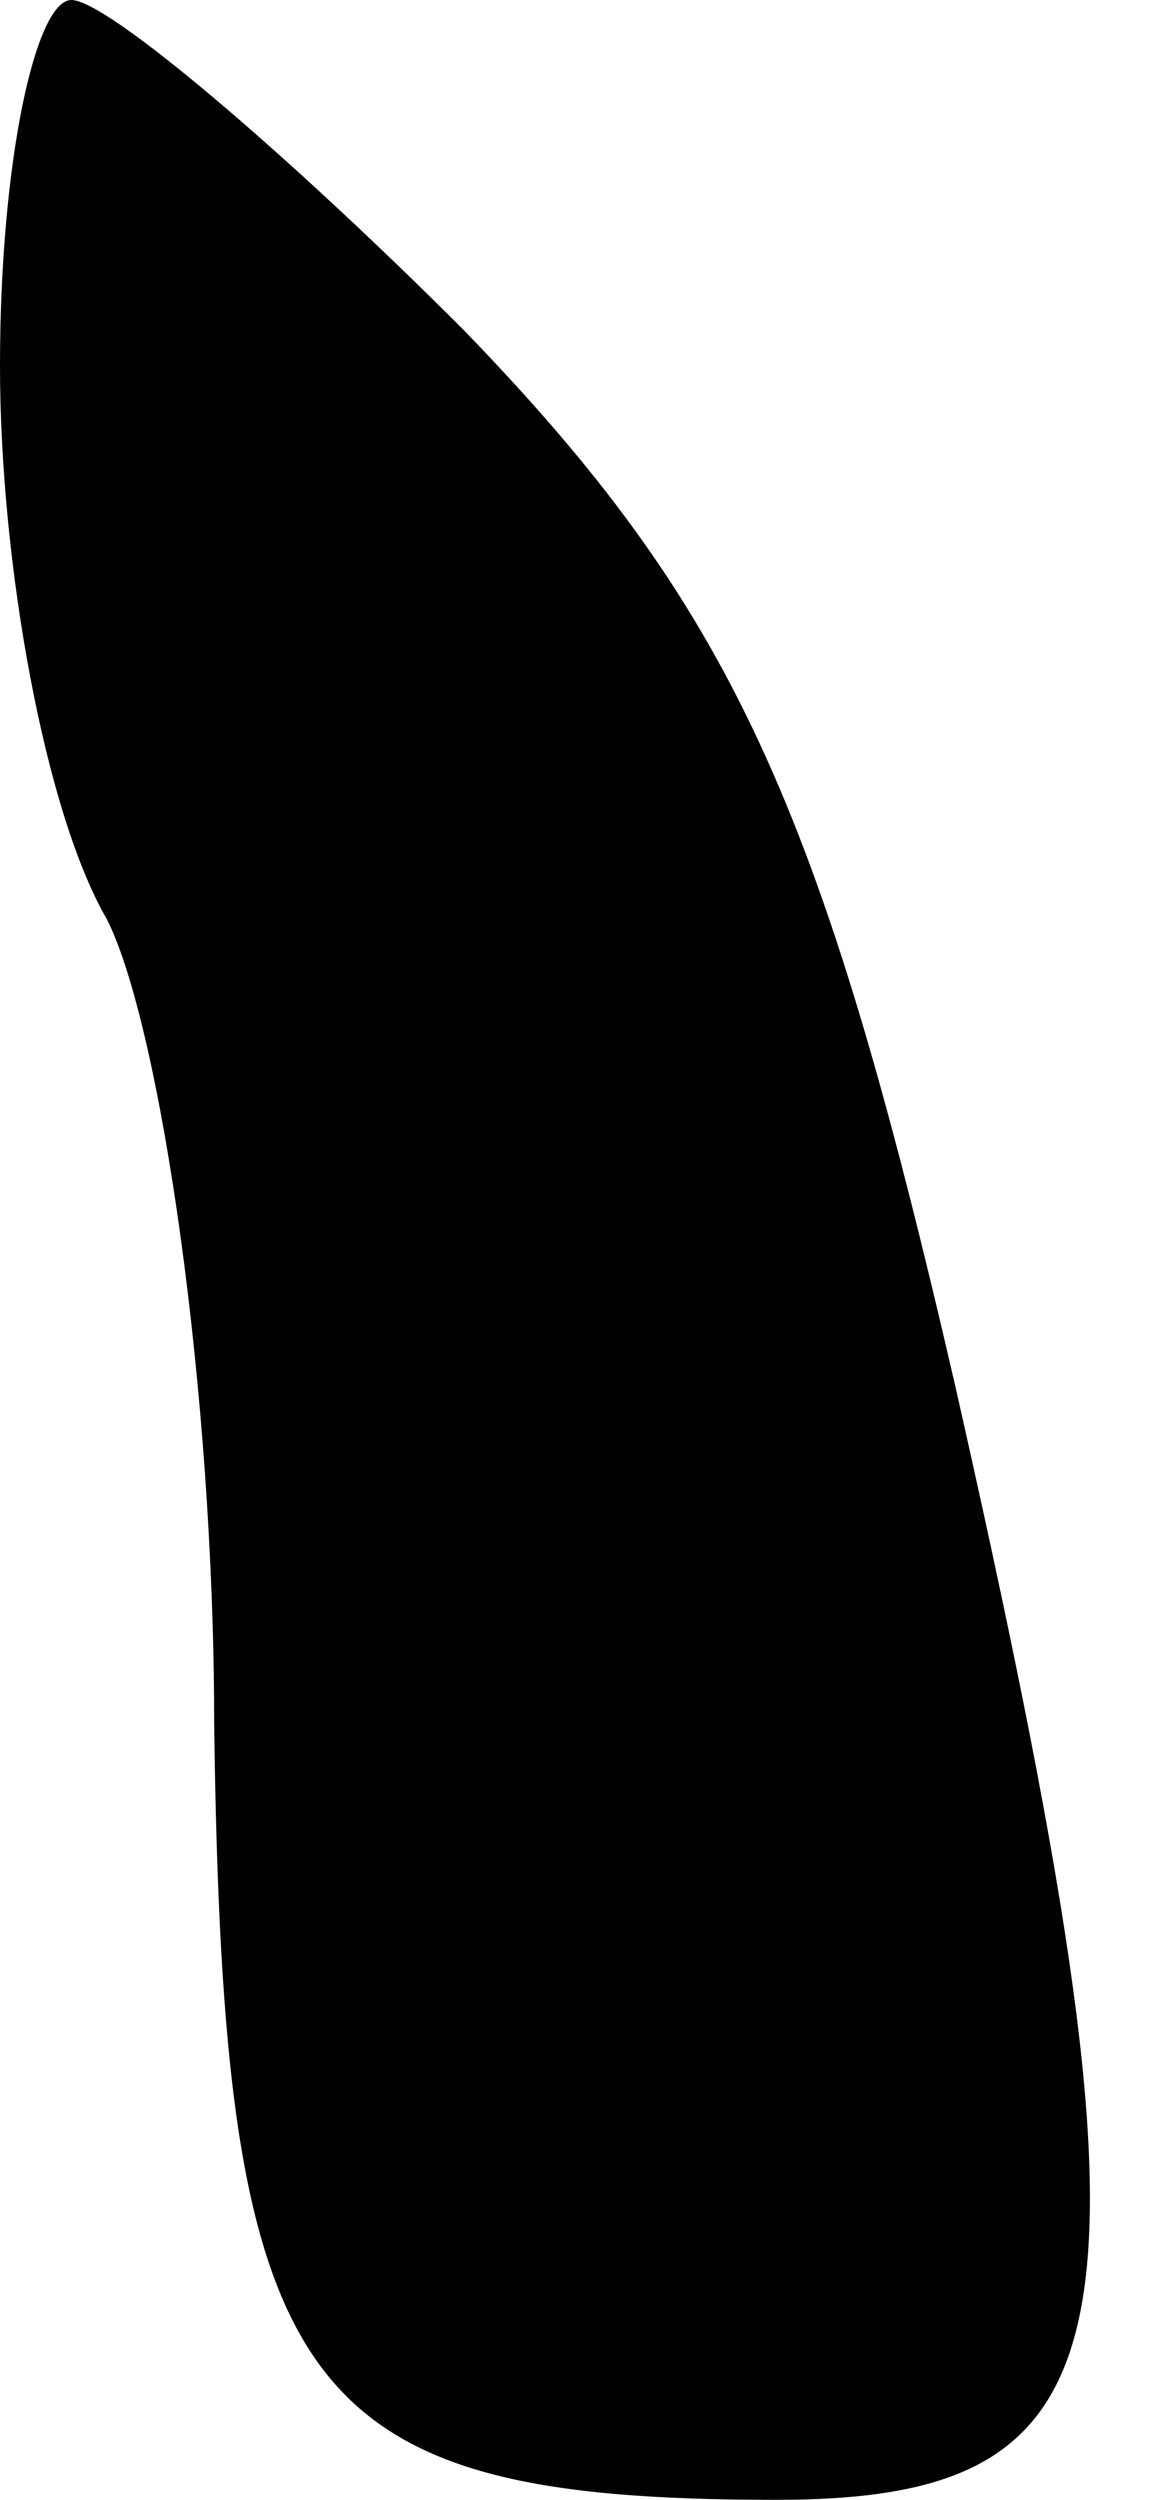 <?xml version="1.0" standalone="no"?>
<!DOCTYPE svg PUBLIC "-//W3C//DTD SVG 20010904//EN"
 "http://www.w3.org/TR/2001/REC-SVG-20010904/DTD/svg10.dtd">
<svg version="1.0" xmlns="http://www.w3.org/2000/svg"
 width="13pt" height="28pt" viewBox="0 0 13 28"
 preserveAspectRatio="xMidYMid meet">
<g transform="translate(0,28) scale(0.1,-0.1)"
fill="#000000" stroke="none">
<path fill="#000000" stroke="none" d="M0 239 c0 -22 5 -50 12 -62 6 -12 12
-53 12 -90 1 -75 9 -87 63 -87 41 0 44 19 20 125 -15 65 -25 87 -55 118 -20
20 -40 37 -44 37 -4 0 -8 -18 -8 -41z"/>
</g>
</svg>
